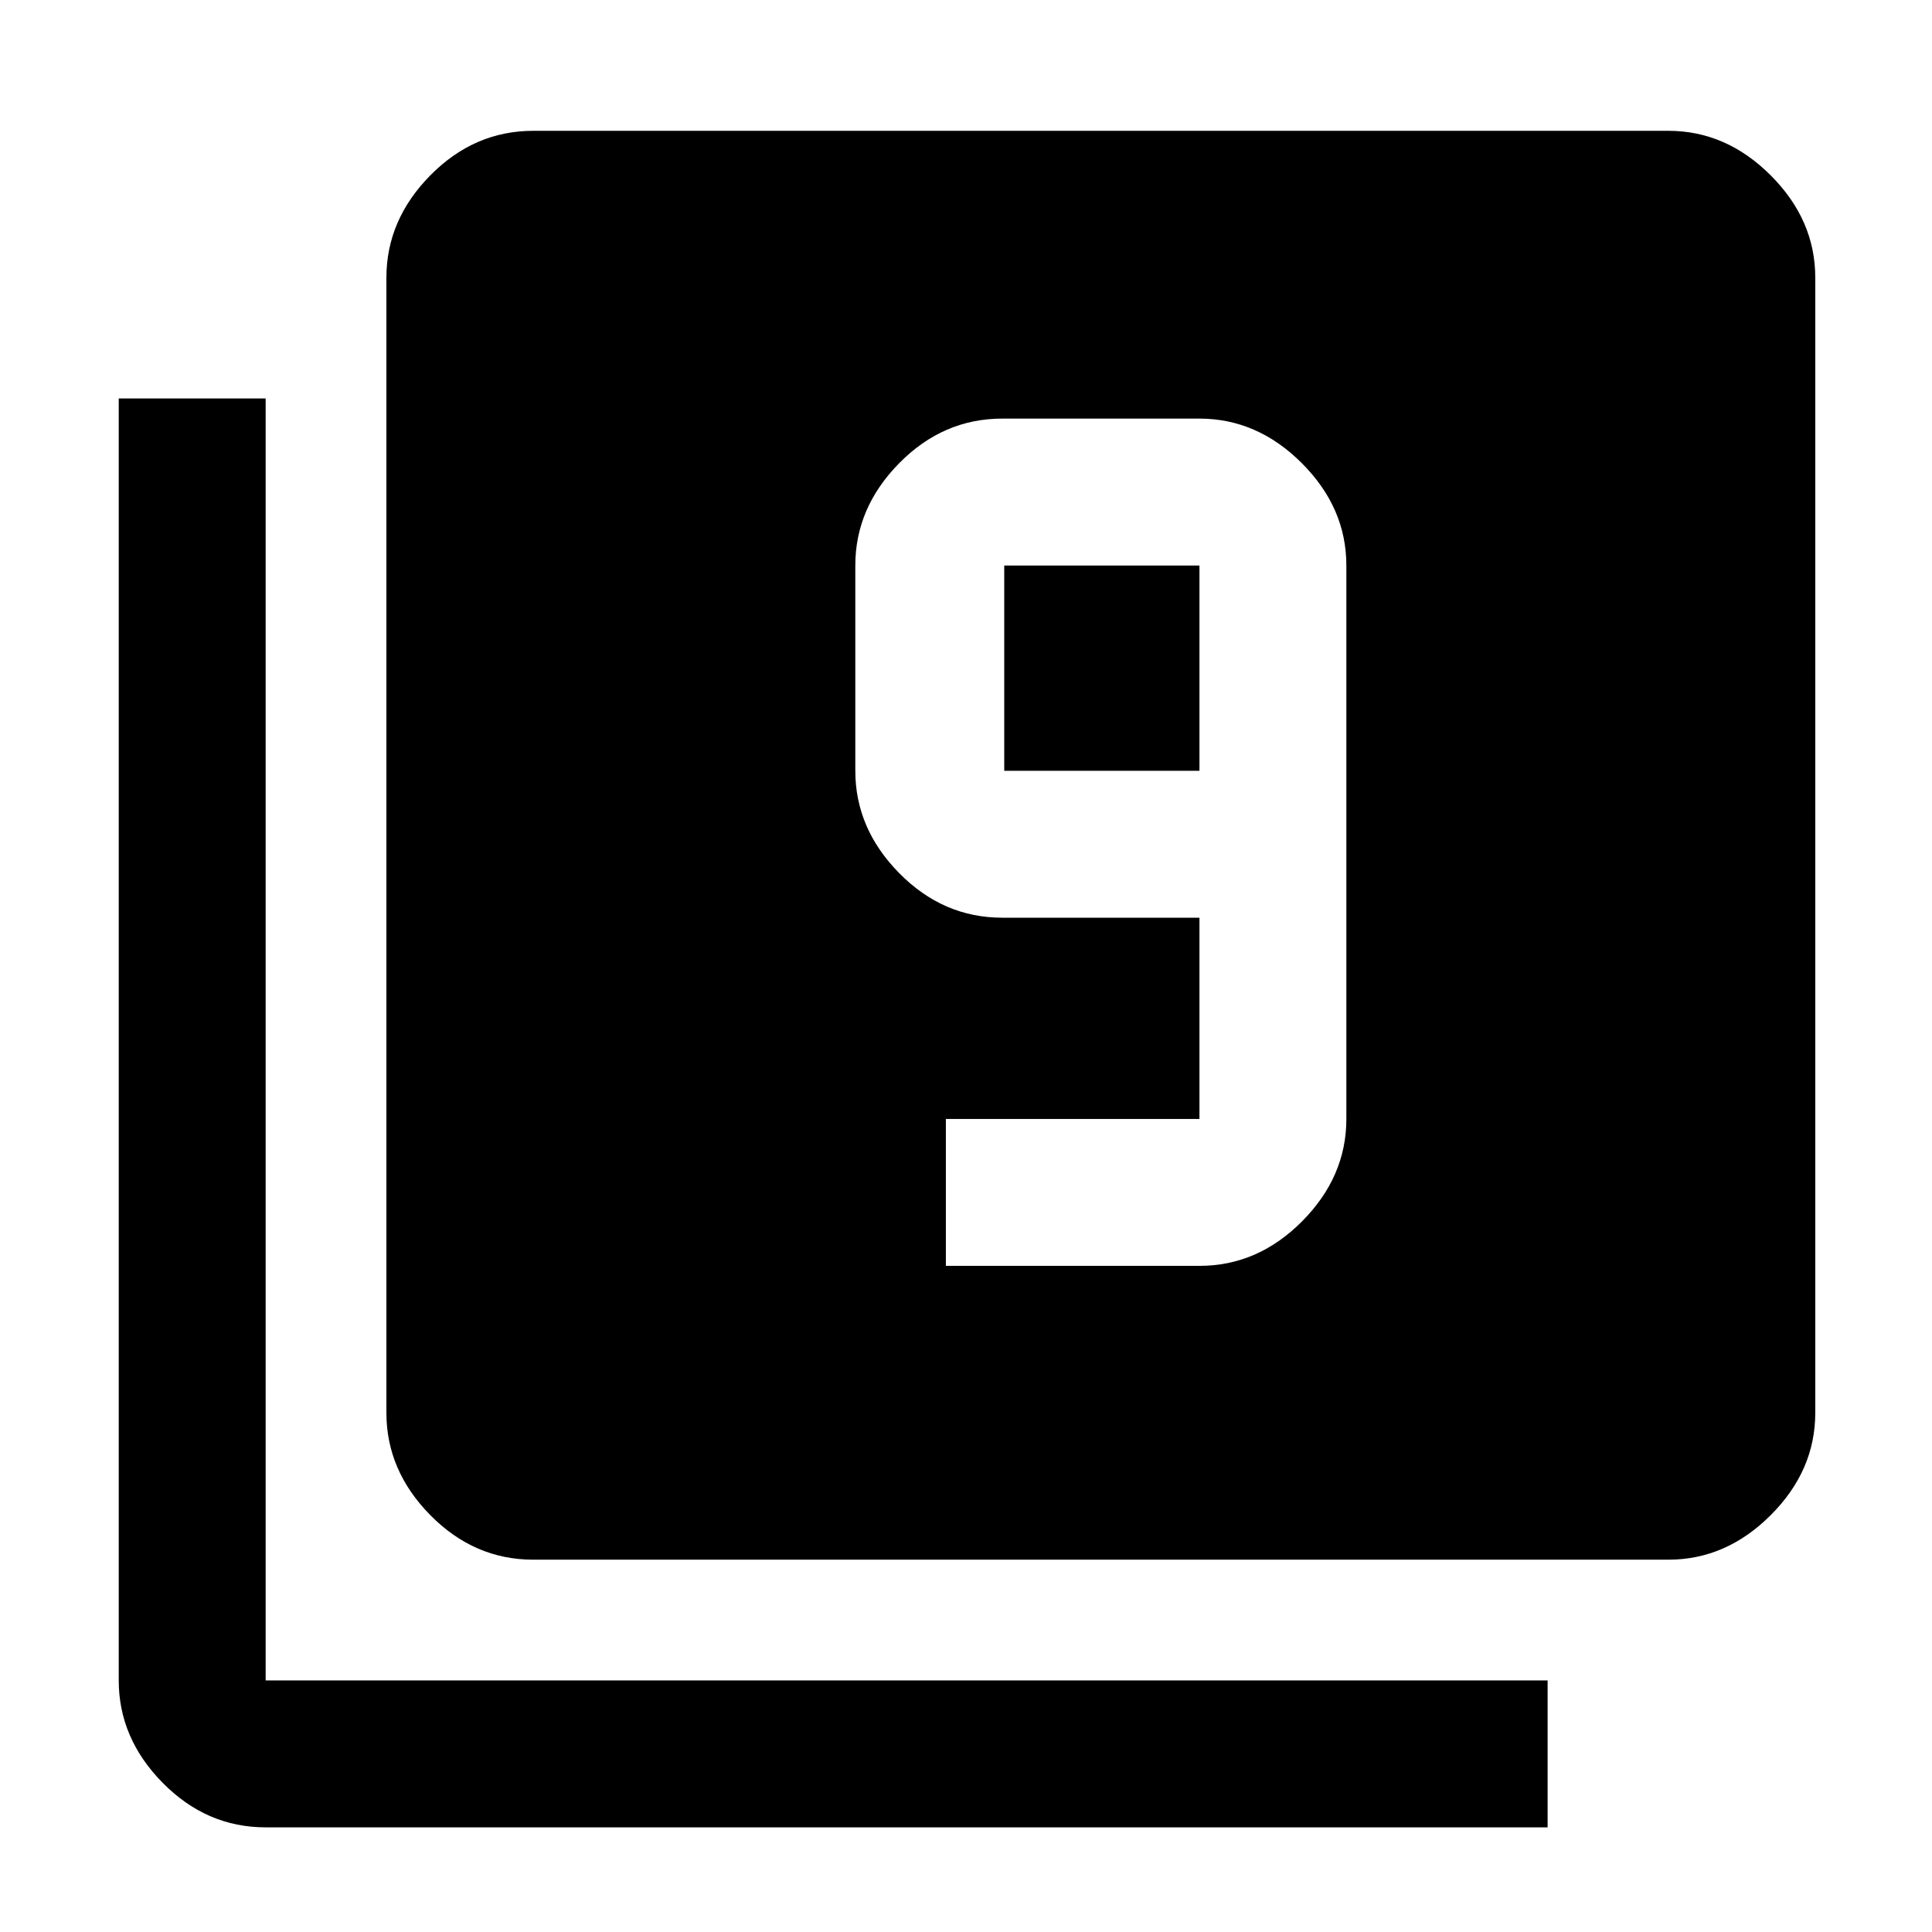 <svg xmlns="http://www.w3.org/2000/svg" height="48" viewBox="0 -960 960 960" width="48"><path d="M470-331h126q29 0 51-22.14 22-22.13 22-50.86v-275q0-28.72-22.14-50.86T596-752h-98q-29.36 0-51.18 22.14T425-679v102q0 28.72 21.82 50.86T498-504h98v100H470v73Zm126-246h-97v-102h97v102ZM265-185q-29.36 0-51.18-22.14Q192-229.27 192-258v-564q0-28.72 21.82-50.86T265-895h564q28.72 0 50.86 22.14T902-822v564q0 28.73-22.14 50.86Q857.72-185 829-185H265ZM132-52q-29.36 0-51.18-22.14T59-125v-637h73v637h637v73H132Z"/></svg>